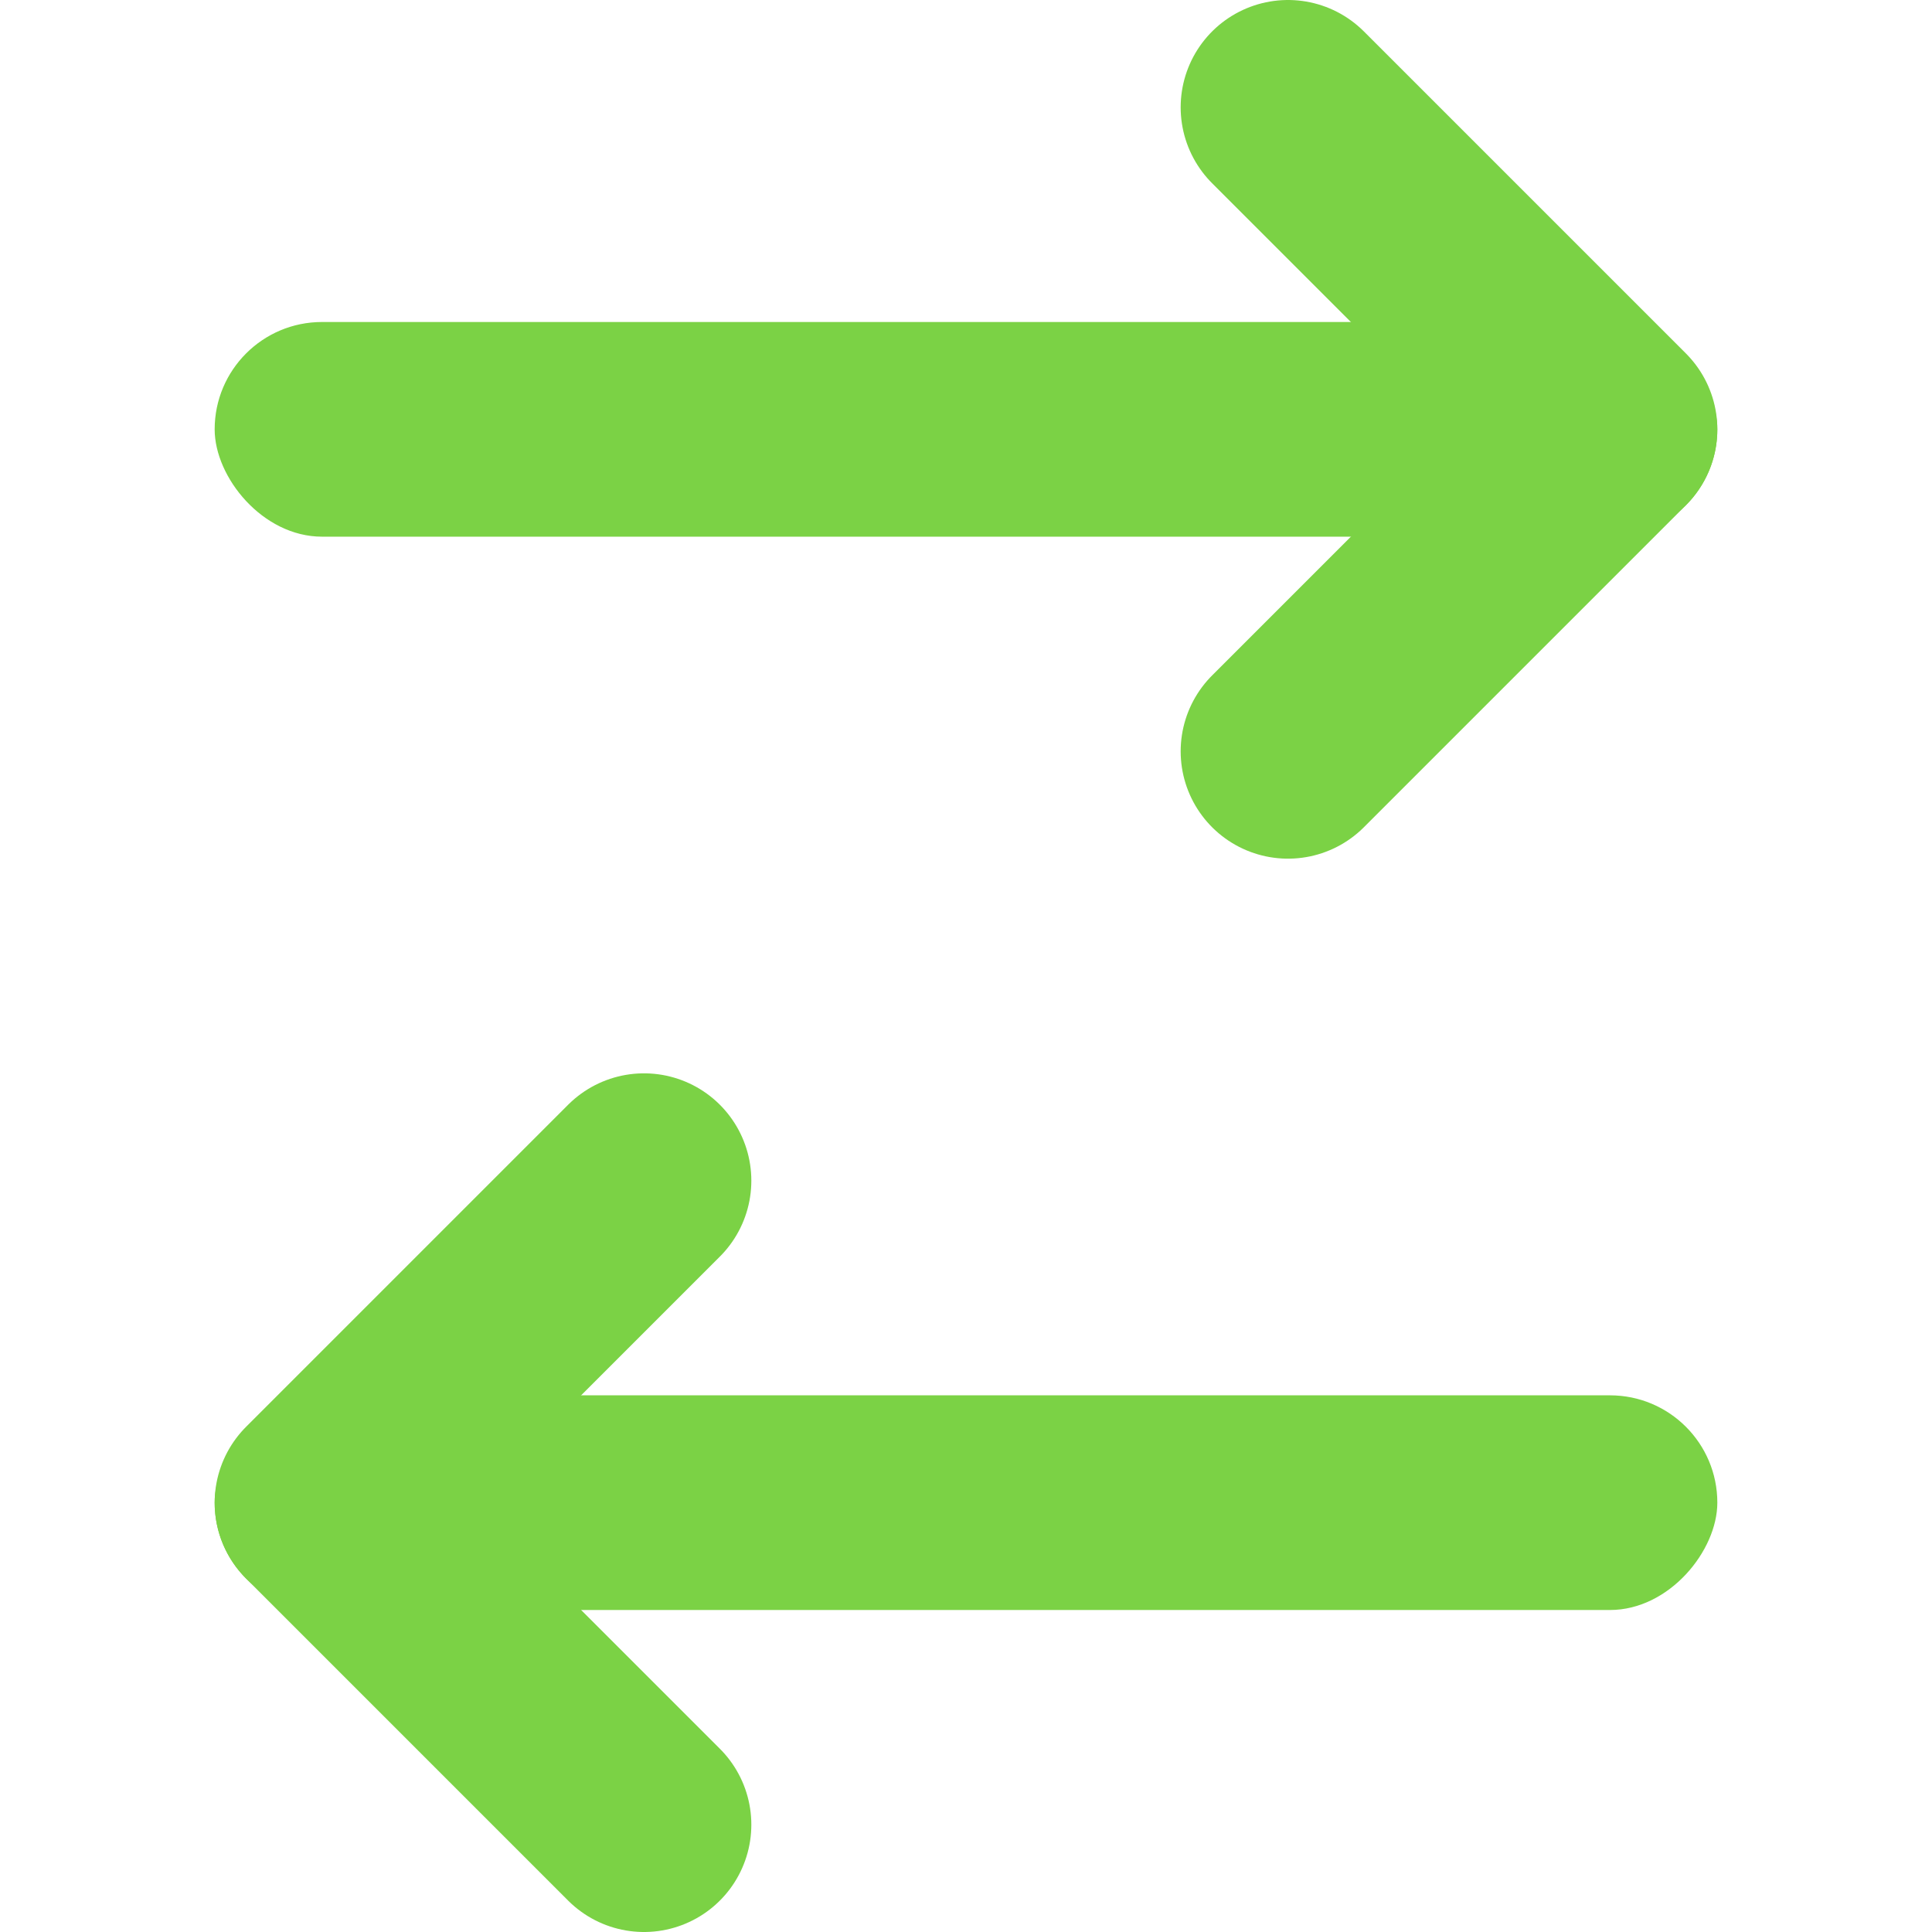 <svg width="18" height="18" viewBox="0 0 18 18" fill="none" xmlns="http://www.w3.org/2000/svg">
<rect x="2" y="3" width="14" height="2" rx="1" fill="#7BD245"/>
<rect width="14" height="2" rx="1" transform="matrix(-1 0 0 1 16 13)" fill="#7BD245"/>
<path d="M12 1L15 4L12 7" stroke="#7BD245" stroke-width="2" stroke-linecap="round" stroke-linejoin="round"/>
<path d="M6 11L3 14L6 17" stroke="#7BD245" stroke-width="2" stroke-linecap="round" stroke-linejoin="round"/>
</svg>
